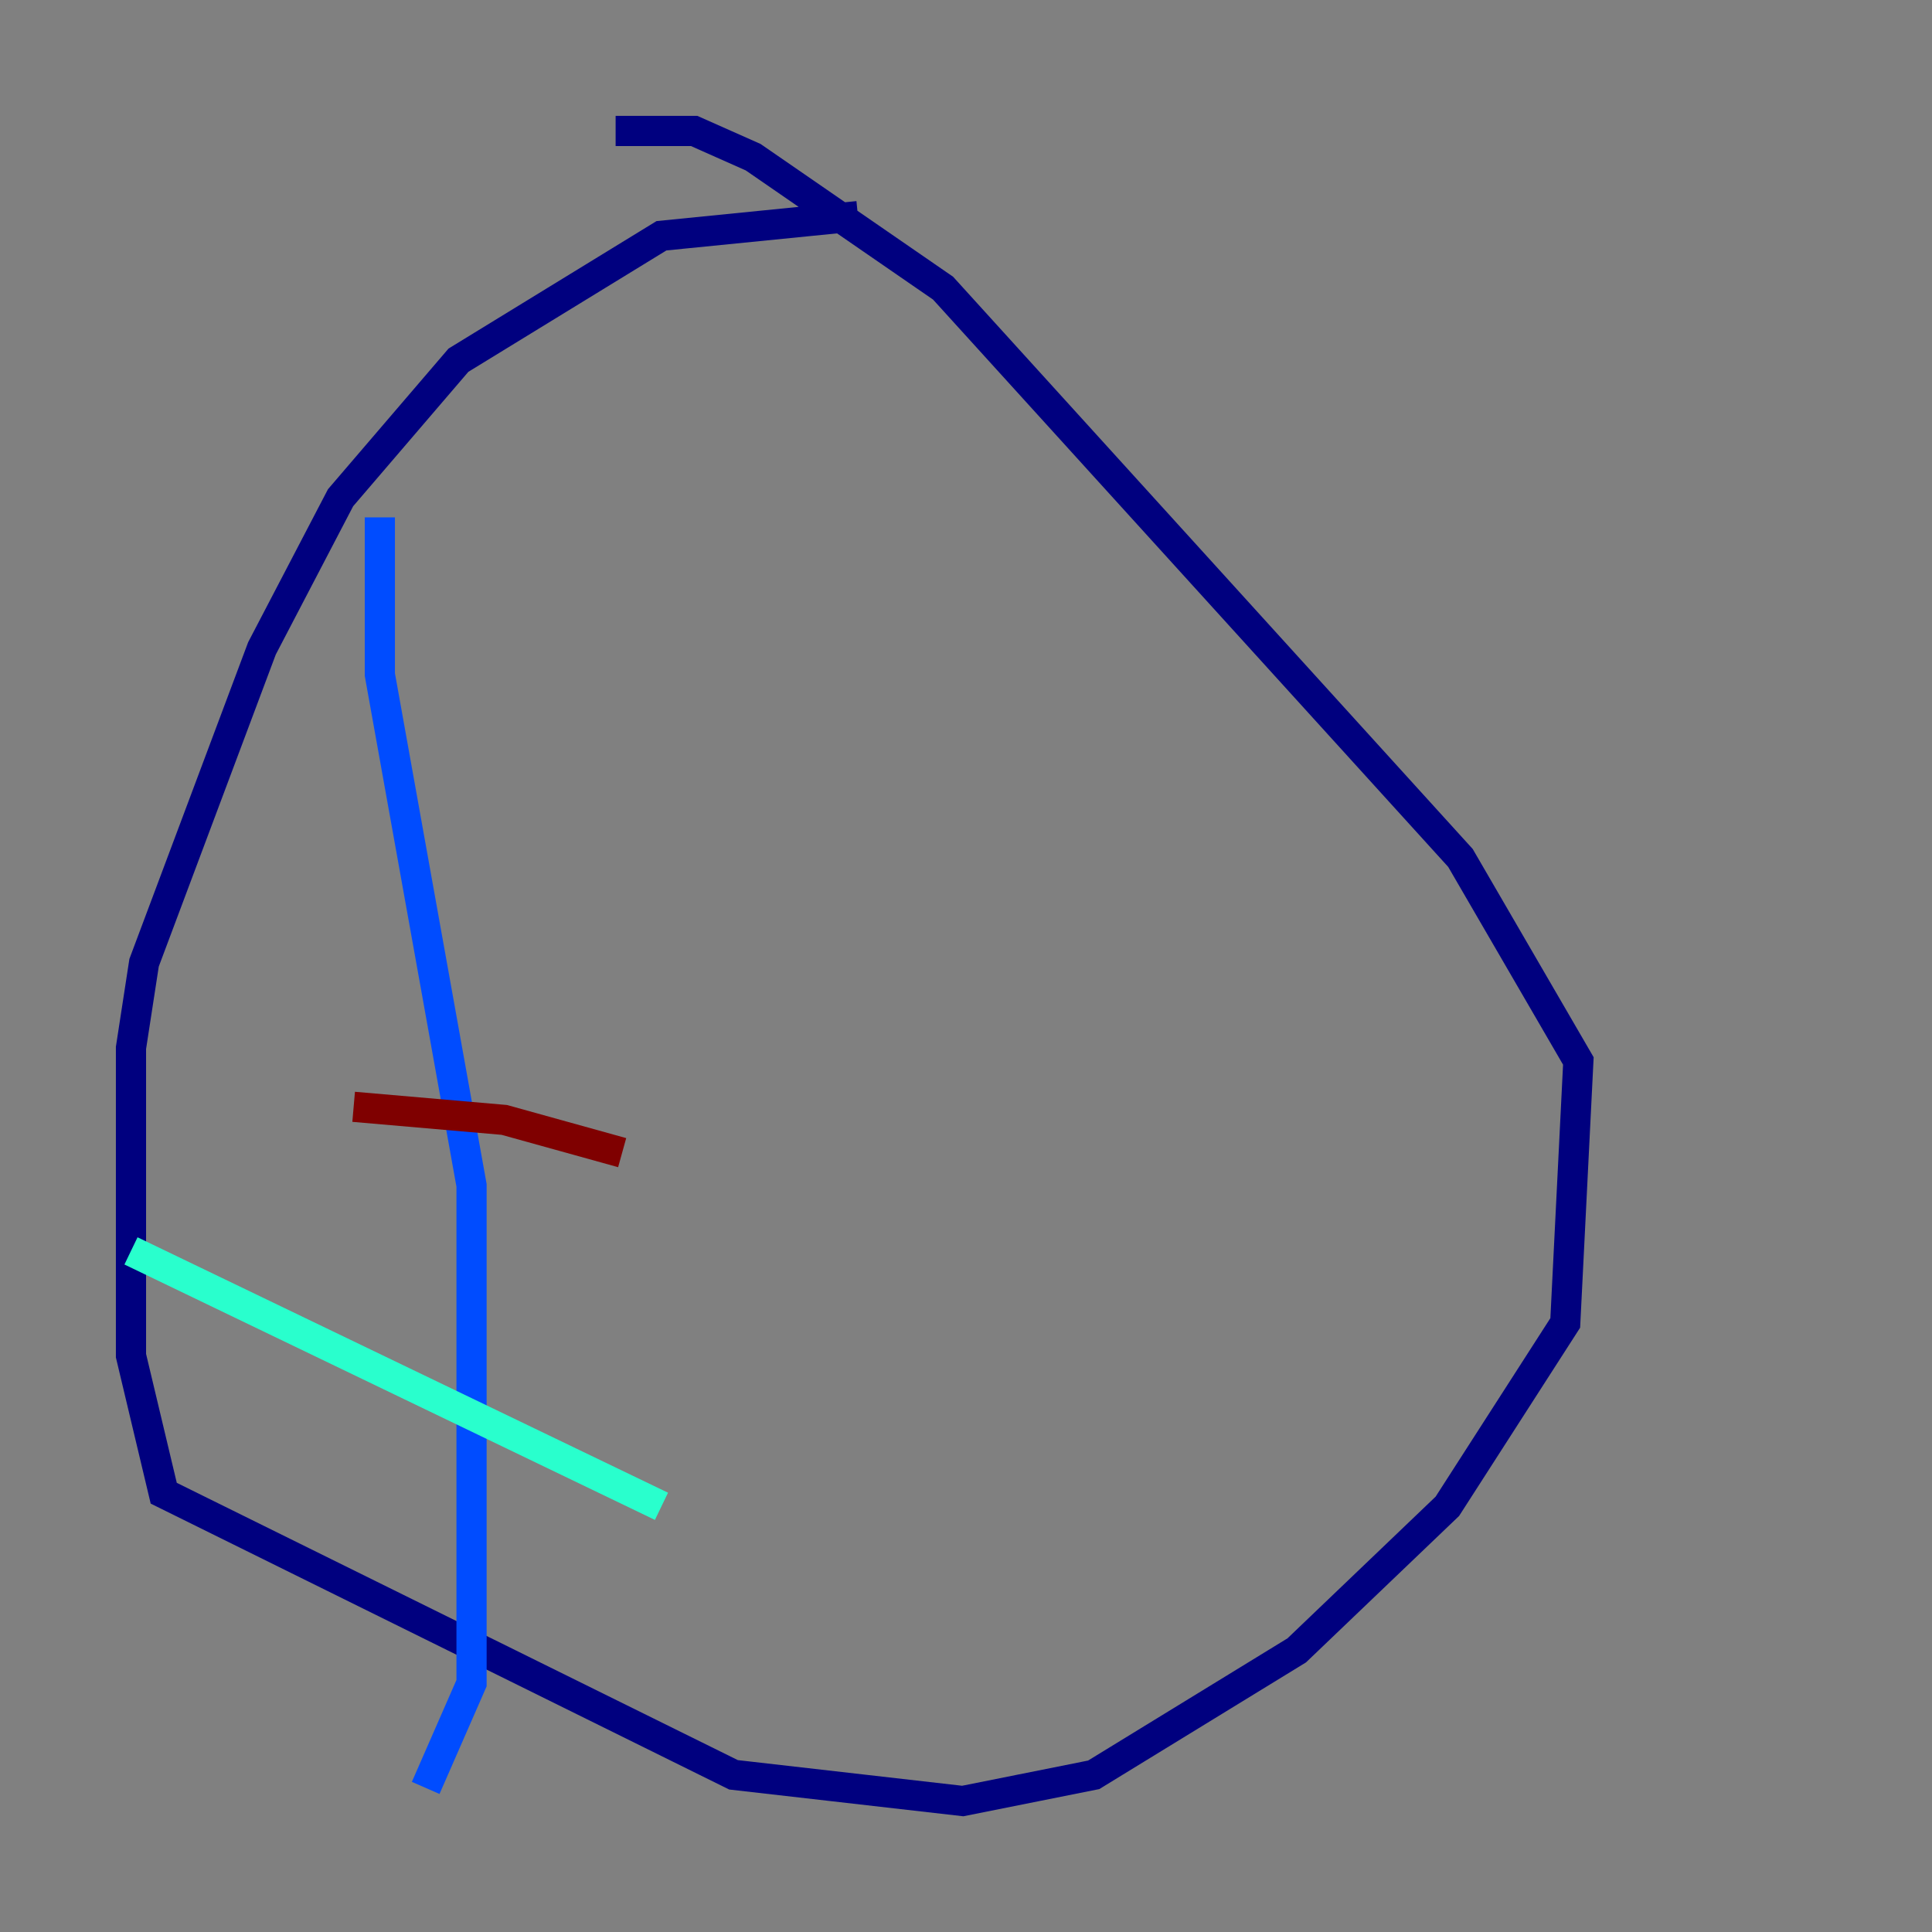 <?xml version="1.0" encoding="utf-8" ?>
<svg baseProfile="tiny" height="128" version="1.2" viewBox="0,0,128,128" width="128" xmlns="http://www.w3.org/2000/svg" xmlns:ev="http://www.w3.org/2001/xml-events" xmlns:xlink="http://www.w3.org/1999/xlink"><rect x="0" y="0" width="128" height="128" fill="#808080" stroke="none"/><defs /><polyline fill="none" points="56.841,14.319 43.824,15.62 30.373,23.864 22.563,32.976 17.356,42.956 9.546,63.783 8.678,69.424 8.678,89.817 10.848,98.929 48.597,117.586 63.783,119.322 72.461,117.586 85.912,109.342 95.891,99.797 103.702,87.647 104.57,70.291 96.759,56.841 62.481,19.091 49.898,10.414 45.993,8.678 40.786,8.678" stroke="#00007f" stroke-width="2" /><polyline fill="none" points="25.166,34.278 25.166,44.691 31.241,78.536 31.241,111.512 28.203,118.454" stroke="#004cff" stroke-width="2" /><polyline fill="none" points="8.678,82.875 43.824,99.797" stroke="#29ffcd" stroke-width="2" /><polyline fill="none" points="44.691,77.234 44.691,77.234" stroke="#cdff29" stroke-width="2" /><polyline fill="none" points="31.241,73.329 31.241,73.329" stroke="#ff6700" stroke-width="2" /><polyline fill="none" points="23.43,73.329 33.41,74.197 41.22,76.366" stroke="#7f0000" stroke-width="2" /></svg>